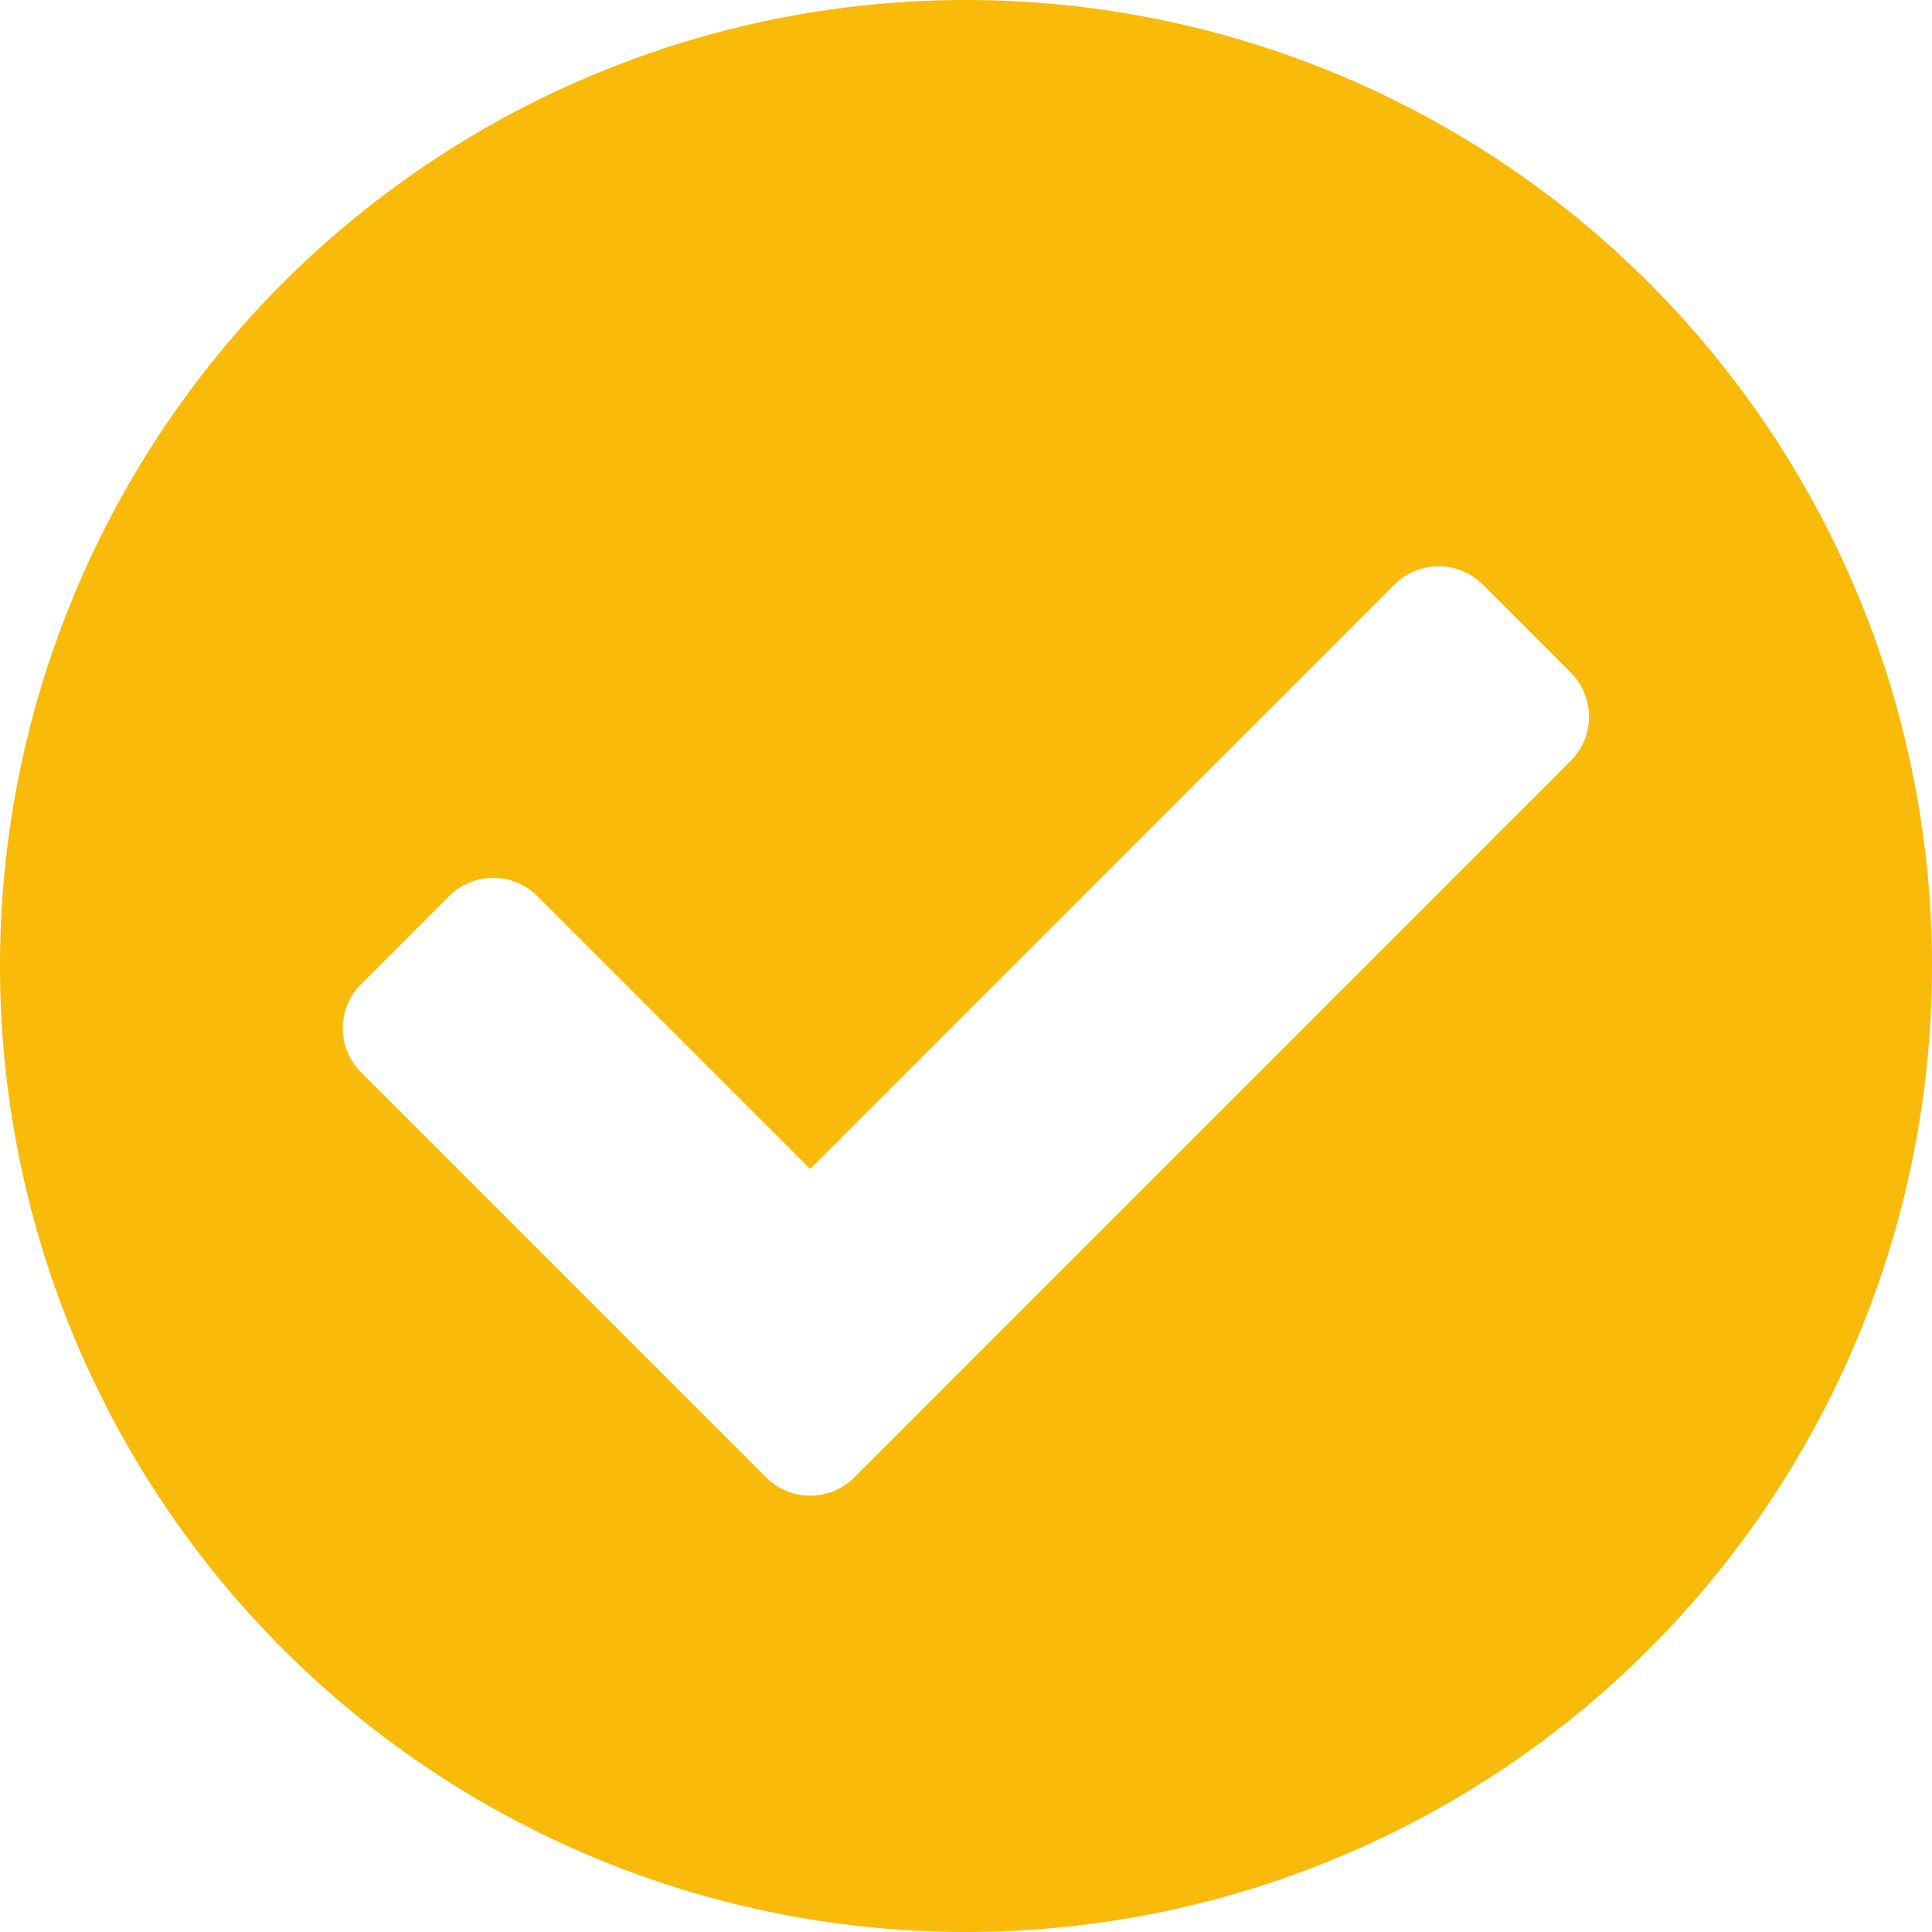 <svg xmlns="http://www.w3.org/2000/svg" width="33.746" height="33.746" viewBox="0 0 33.746 33.746">
  <path id="Icon_awesome-check-circle" data-name="Icon awesome-check-circle" d="M34.309,17.436A16.873,16.873,0,1,1,17.436.563,16.873,16.873,0,0,1,34.309,17.436ZM15.484,26.37,28,13.851a1.089,1.089,0,0,0,0-1.539l-1.539-1.539a1.089,1.089,0,0,0-1.54,0L14.714,20.981,9.948,16.215a1.089,1.089,0,0,0-1.54,0L6.869,17.754a1.089,1.089,0,0,0,0,1.539l7.076,7.076A1.089,1.089,0,0,0,15.484,26.37Z" transform="translate(-0.563 -0.563)" fill="#f9ba09"/>
</svg>
